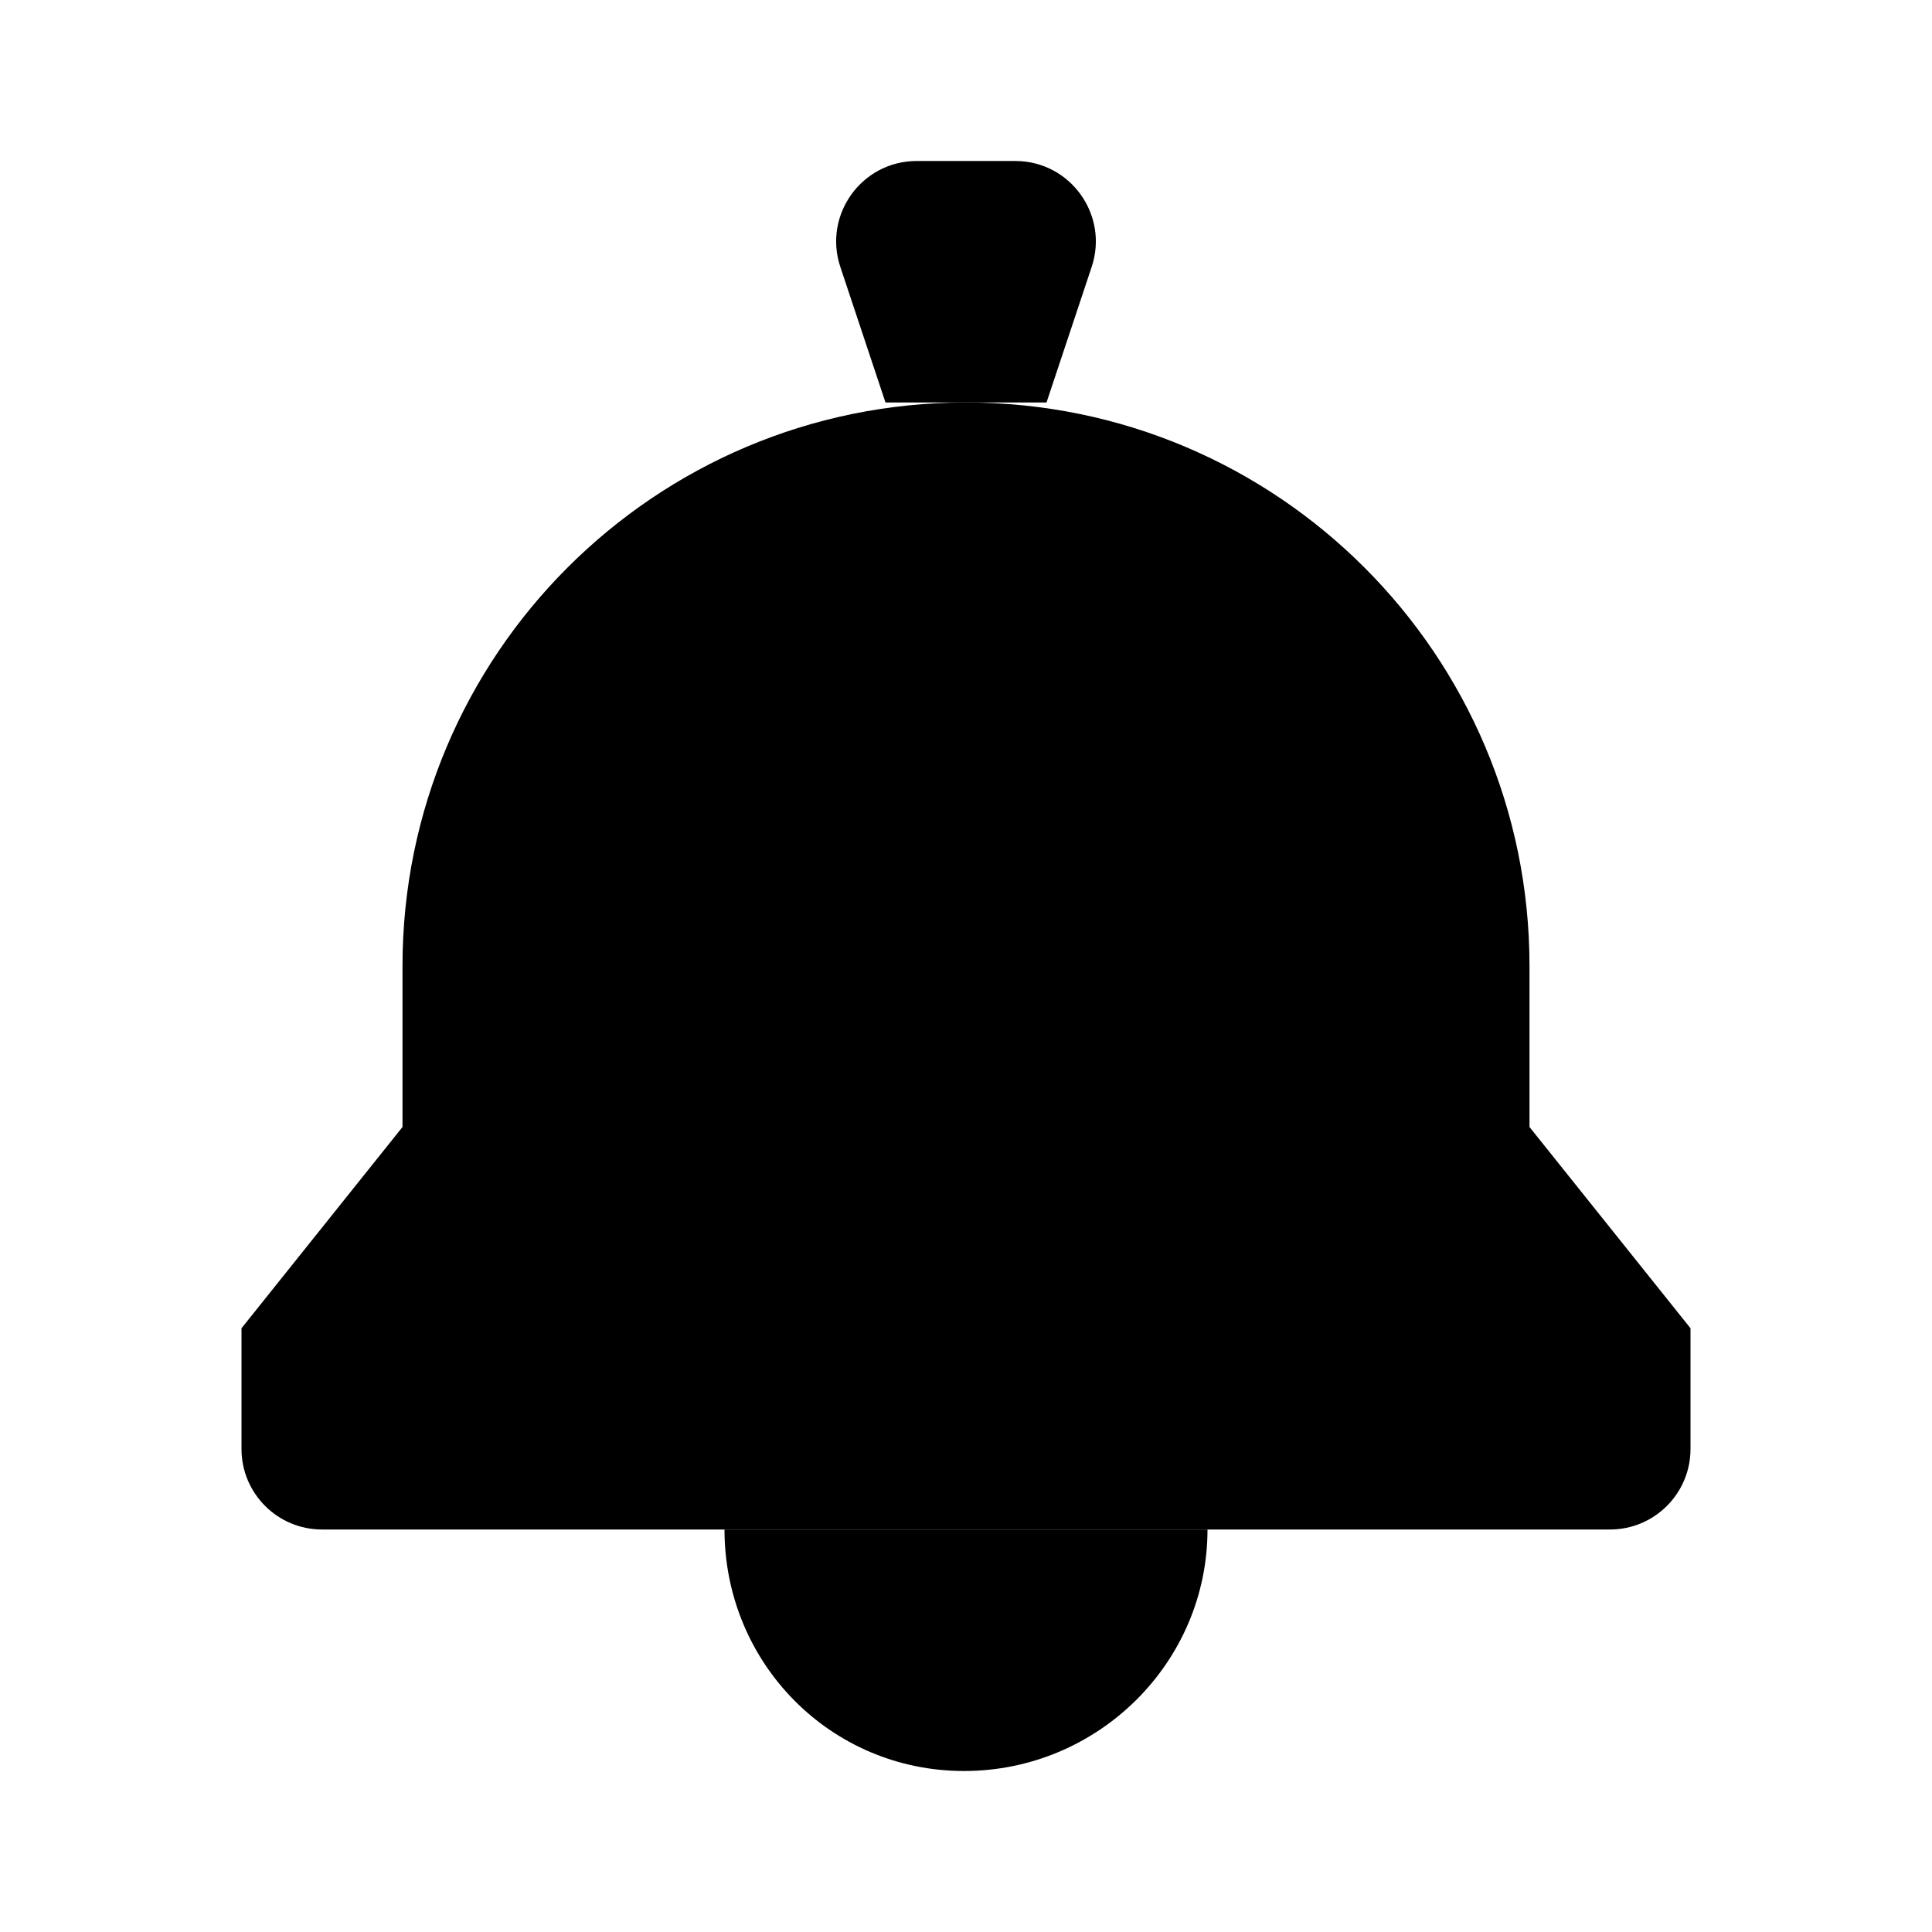 <svg viewBox="0 0 24 24" xmlns="http://www.w3.org/2000/svg"><path d="M15 19C15 20.657 13.637 22 11.976 22C10.315 22 9 20.657 9 19"/><path d="M5 12V14L3 16.5V18C3 18.552 3.448 19 4 19H20C20.552 19 21 18.552 21 18V16.5L19 14V12C19 8.134 15.866 5 12 5C8.134 5 5 8.134 5 12Z"/><path d="M10.439 3.316L11 5H13L13.561 3.316C13.777 2.669 13.295 2 12.613 2H11.387C10.705 2 10.223 2.669 10.439 3.316Z"/></svg>